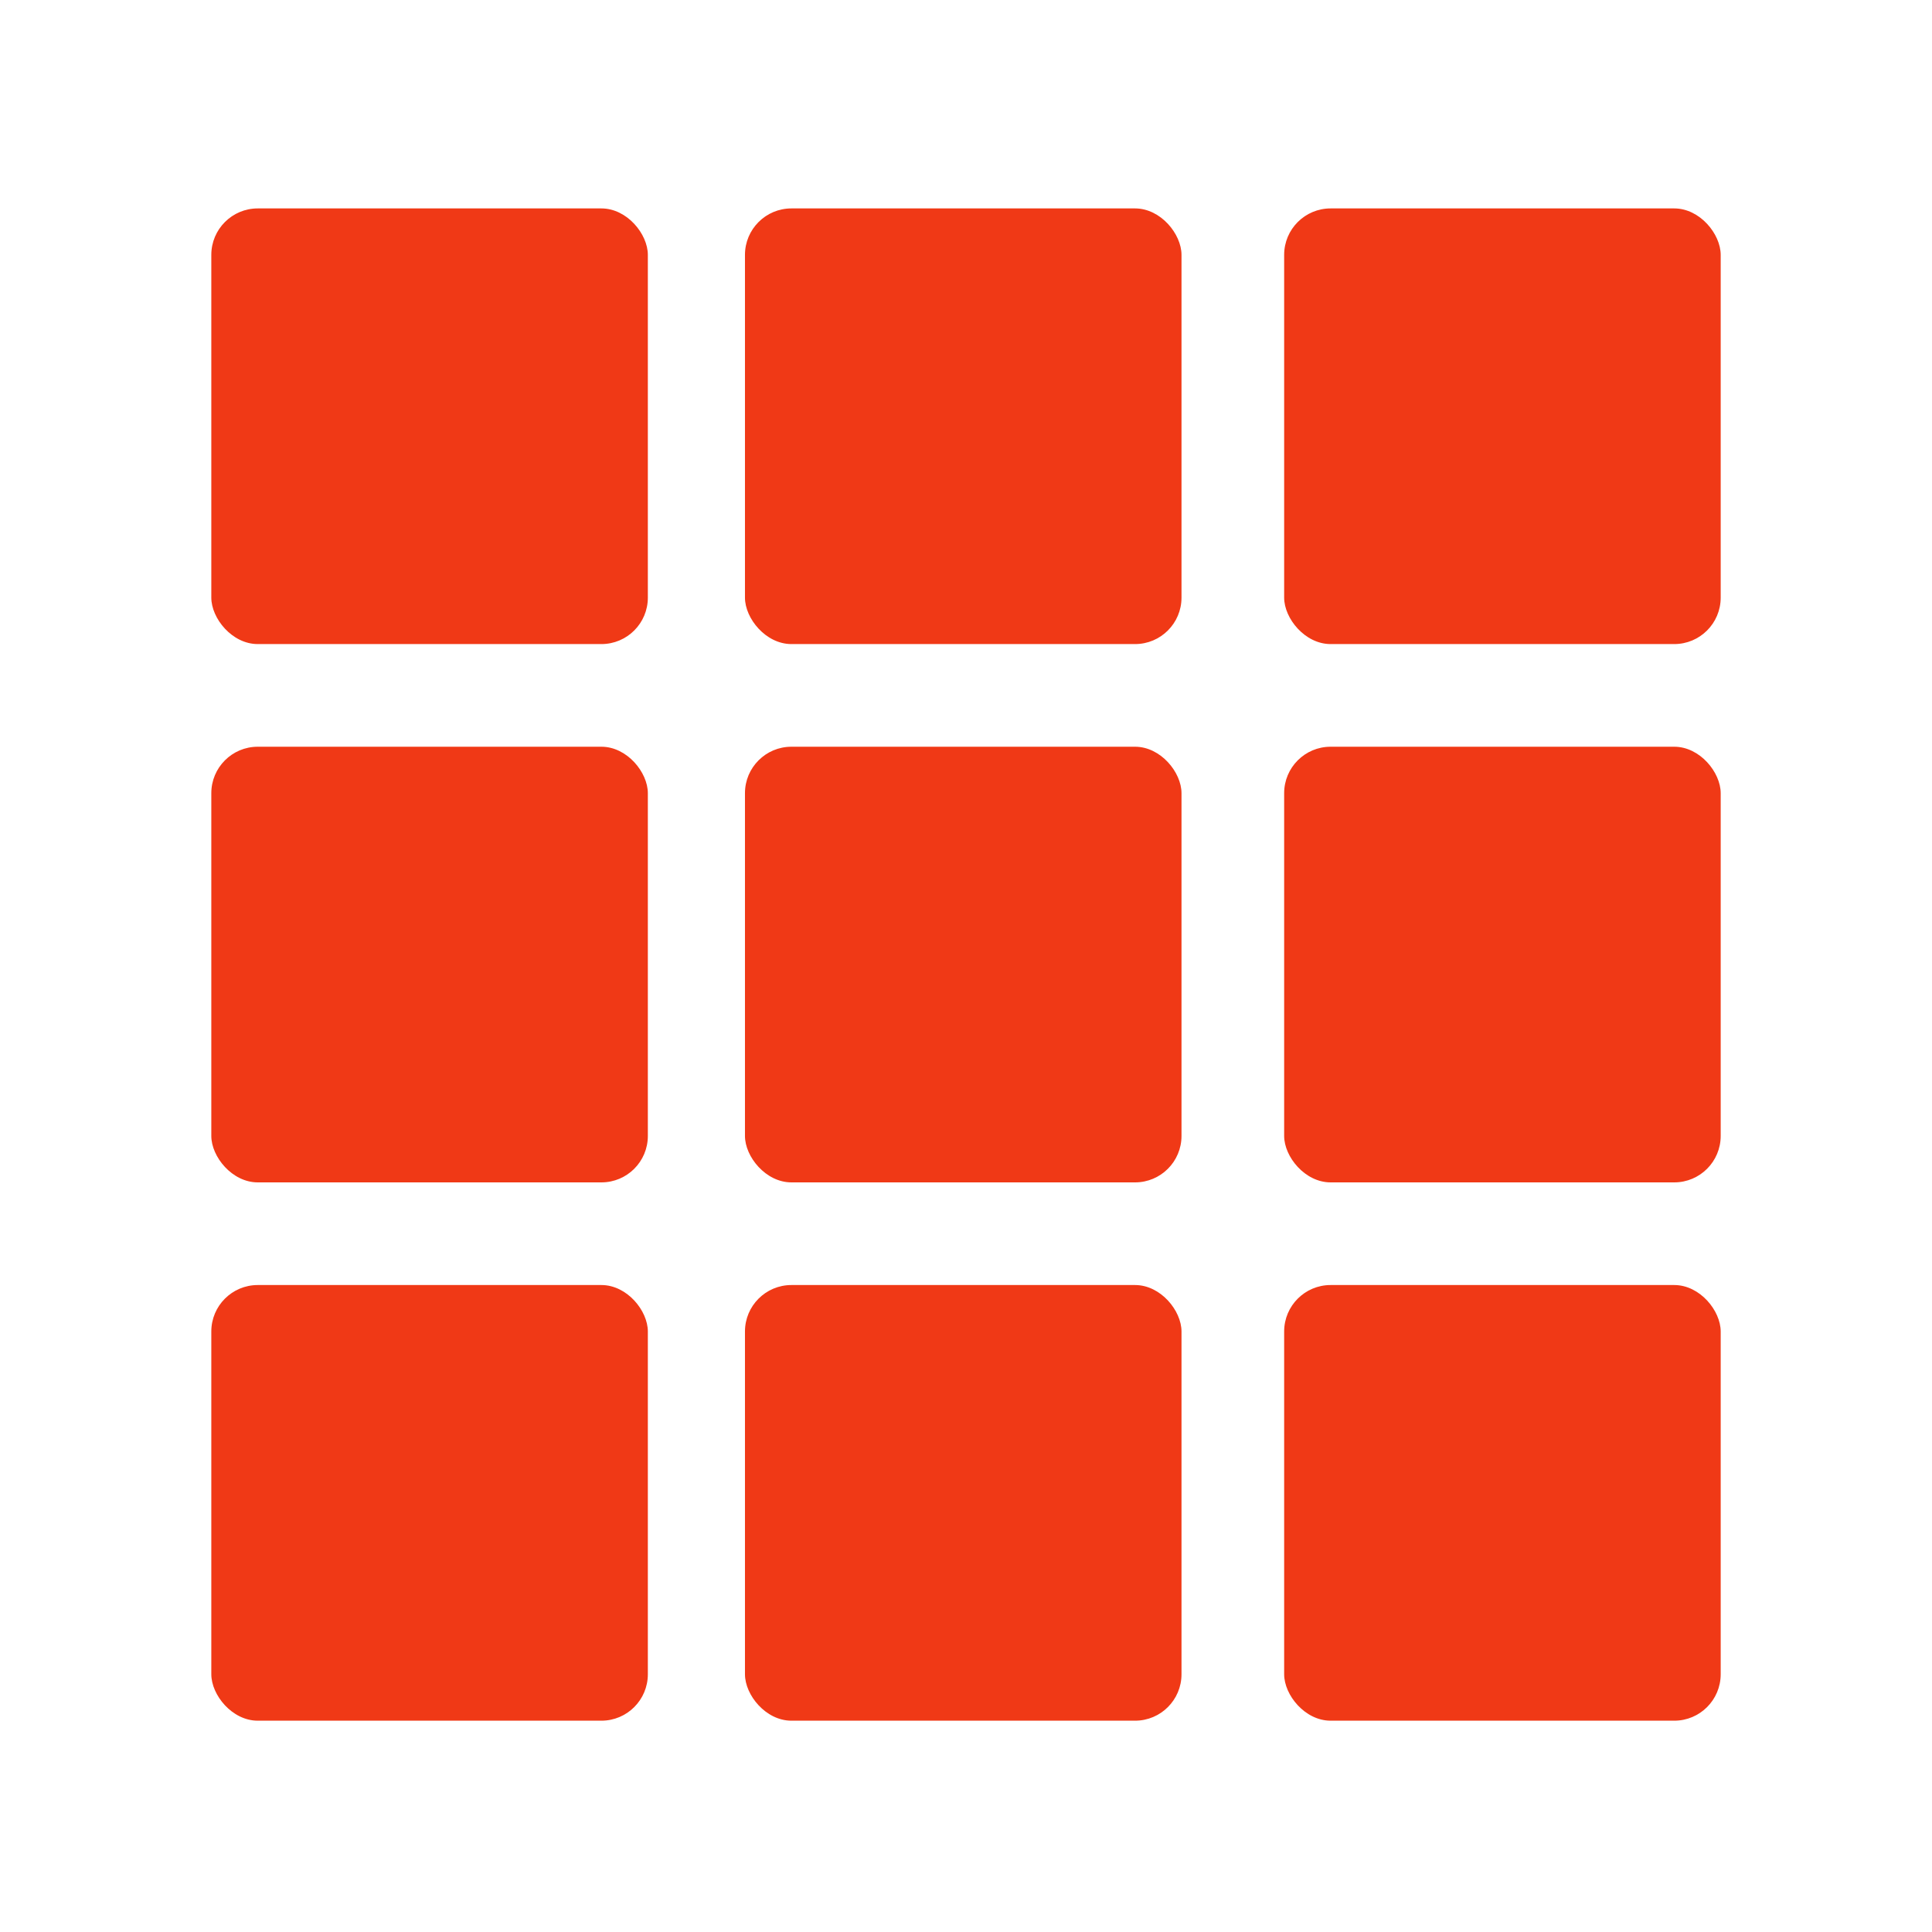 <?xml version="1.0" encoding="UTF-8" standalone="no"?>
<!-- Created with Inkscape (http://www.inkscape.org/) -->

<svg
   xmlns:dc="http://purl.org/dc/elements/1.1/"
   xmlns:cc="http://creativecommons.org/ns#"
   xmlns:rdf="http://www.w3.org/1999/02/22-rdf-syntax-ns#"
   xmlns:svg="http://www.w3.org/2000/svg"
   xmlns="http://www.w3.org/2000/svg"
   xmlns:sodipodi="http://sodipodi.sourceforge.net/DTD/sodipodi-0.dtd"
   xmlns:inkscape="http://www.inkscape.org/namespaces/inkscape"
   id="svg2"
   version="1.1"
   inkscape:version="0.92.1 r15371"
   width="512"
   height="512"
   sodipodi:docname="app-launcher.svg">
  <defs
     id="defs6" />
  <sodipodi:namedview
     pagecolor="#ffffff"
     bordercolor="#666666"
     borderopacity="1"
     objecttolerance="10"
     gridtolerance="10"
     guidetolerance="10"
     inkscape:pageopacity="0"
     inkscape:pageshadow="2"
     inkscape:window-width="1149"
     inkscape:window-height="685"
     id="namedview4"
     showgrid="false"
     inkscape:zoom="0.23046875"
     inkscape:cx="-253.53471"
     inkscape:cy="-190.15697"
     inkscape:window-x="90"
     inkscape:window-y="28"
     inkscape:window-maximized="0"
     inkscape:current-layer="svg2" />
  <rect
     style="fill:#f03916;fill-opacity:1;fill-rule:evenodd;stroke:none;stroke-width:0.258"
     id="rect2986"
     width="115.686"
     height="115.453"
     x="56"
     y="340.547"
     ry="12.308" />
  <rect
     style="fill:#f03916;fill-opacity:1;fill-rule:evenodd;stroke:none;stroke-width:0.258"
     id="rect2986-3"
     width="115.686"
     height="115.453"
     x="197.424"
     y="340.547"
     ry="12.308" />
  <rect
     style="fill:#f03916;fill-opacity:1;fill-rule:evenodd;stroke:none;stroke-width:0.258"
     id="rect2986-3-6"
     width="115.686"
     height="115.453"
     x="340.314"
     y="340.547"
     ry="12.308" />
  <rect
     style="fill:#f03916;fill-opacity:1;fill-rule:evenodd;stroke:none;stroke-width:0.258"
     id="rect2986-7"
     width="115.686"
     height="115.453"
     x="56"
     y="197.891"
     ry="12.308" />
  <rect
     style="fill:#f03916;fill-opacity:1;fill-rule:evenodd;stroke:none;stroke-width:0.258"
     id="rect2986-3-5"
     width="115.686"
     height="115.453"
     x="197.424"
     y="197.891"
     ry="12.308" />
  <rect
     style="fill:#f03916;fill-opacity:1;fill-rule:evenodd;stroke:none;stroke-width:0.258"
     id="rect2986-3-6-3"
     width="115.686"
     height="115.453"
     x="340.314"
     y="197.891"
     ry="12.308" />
  <rect
     style="fill:#f03916;fill-opacity:1;fill-rule:evenodd;stroke:none;stroke-width:0.258"
     id="rect2986-5"
     width="115.686"
     height="115.453"
     x="56"
     y="55.234"
     ry="12.308" />
  <rect
     style="fill:#f03916;fill-opacity:1;fill-rule:evenodd;stroke:none;stroke-width:0.258"
     id="rect2986-3-62"
     width="115.686"
     height="115.453"
     x="197.424"
     y="55.234"
     ry="12.308" />
  <rect
     style="fill:#f03916;fill-opacity:1;fill-rule:evenodd;stroke:none;stroke-width:0.258"
     id="rect2986-3-6-9"
     width="115.686"
     height="115.453"
     x="340.314"
     y="55.234"
     ry="12.308" />
</svg>
